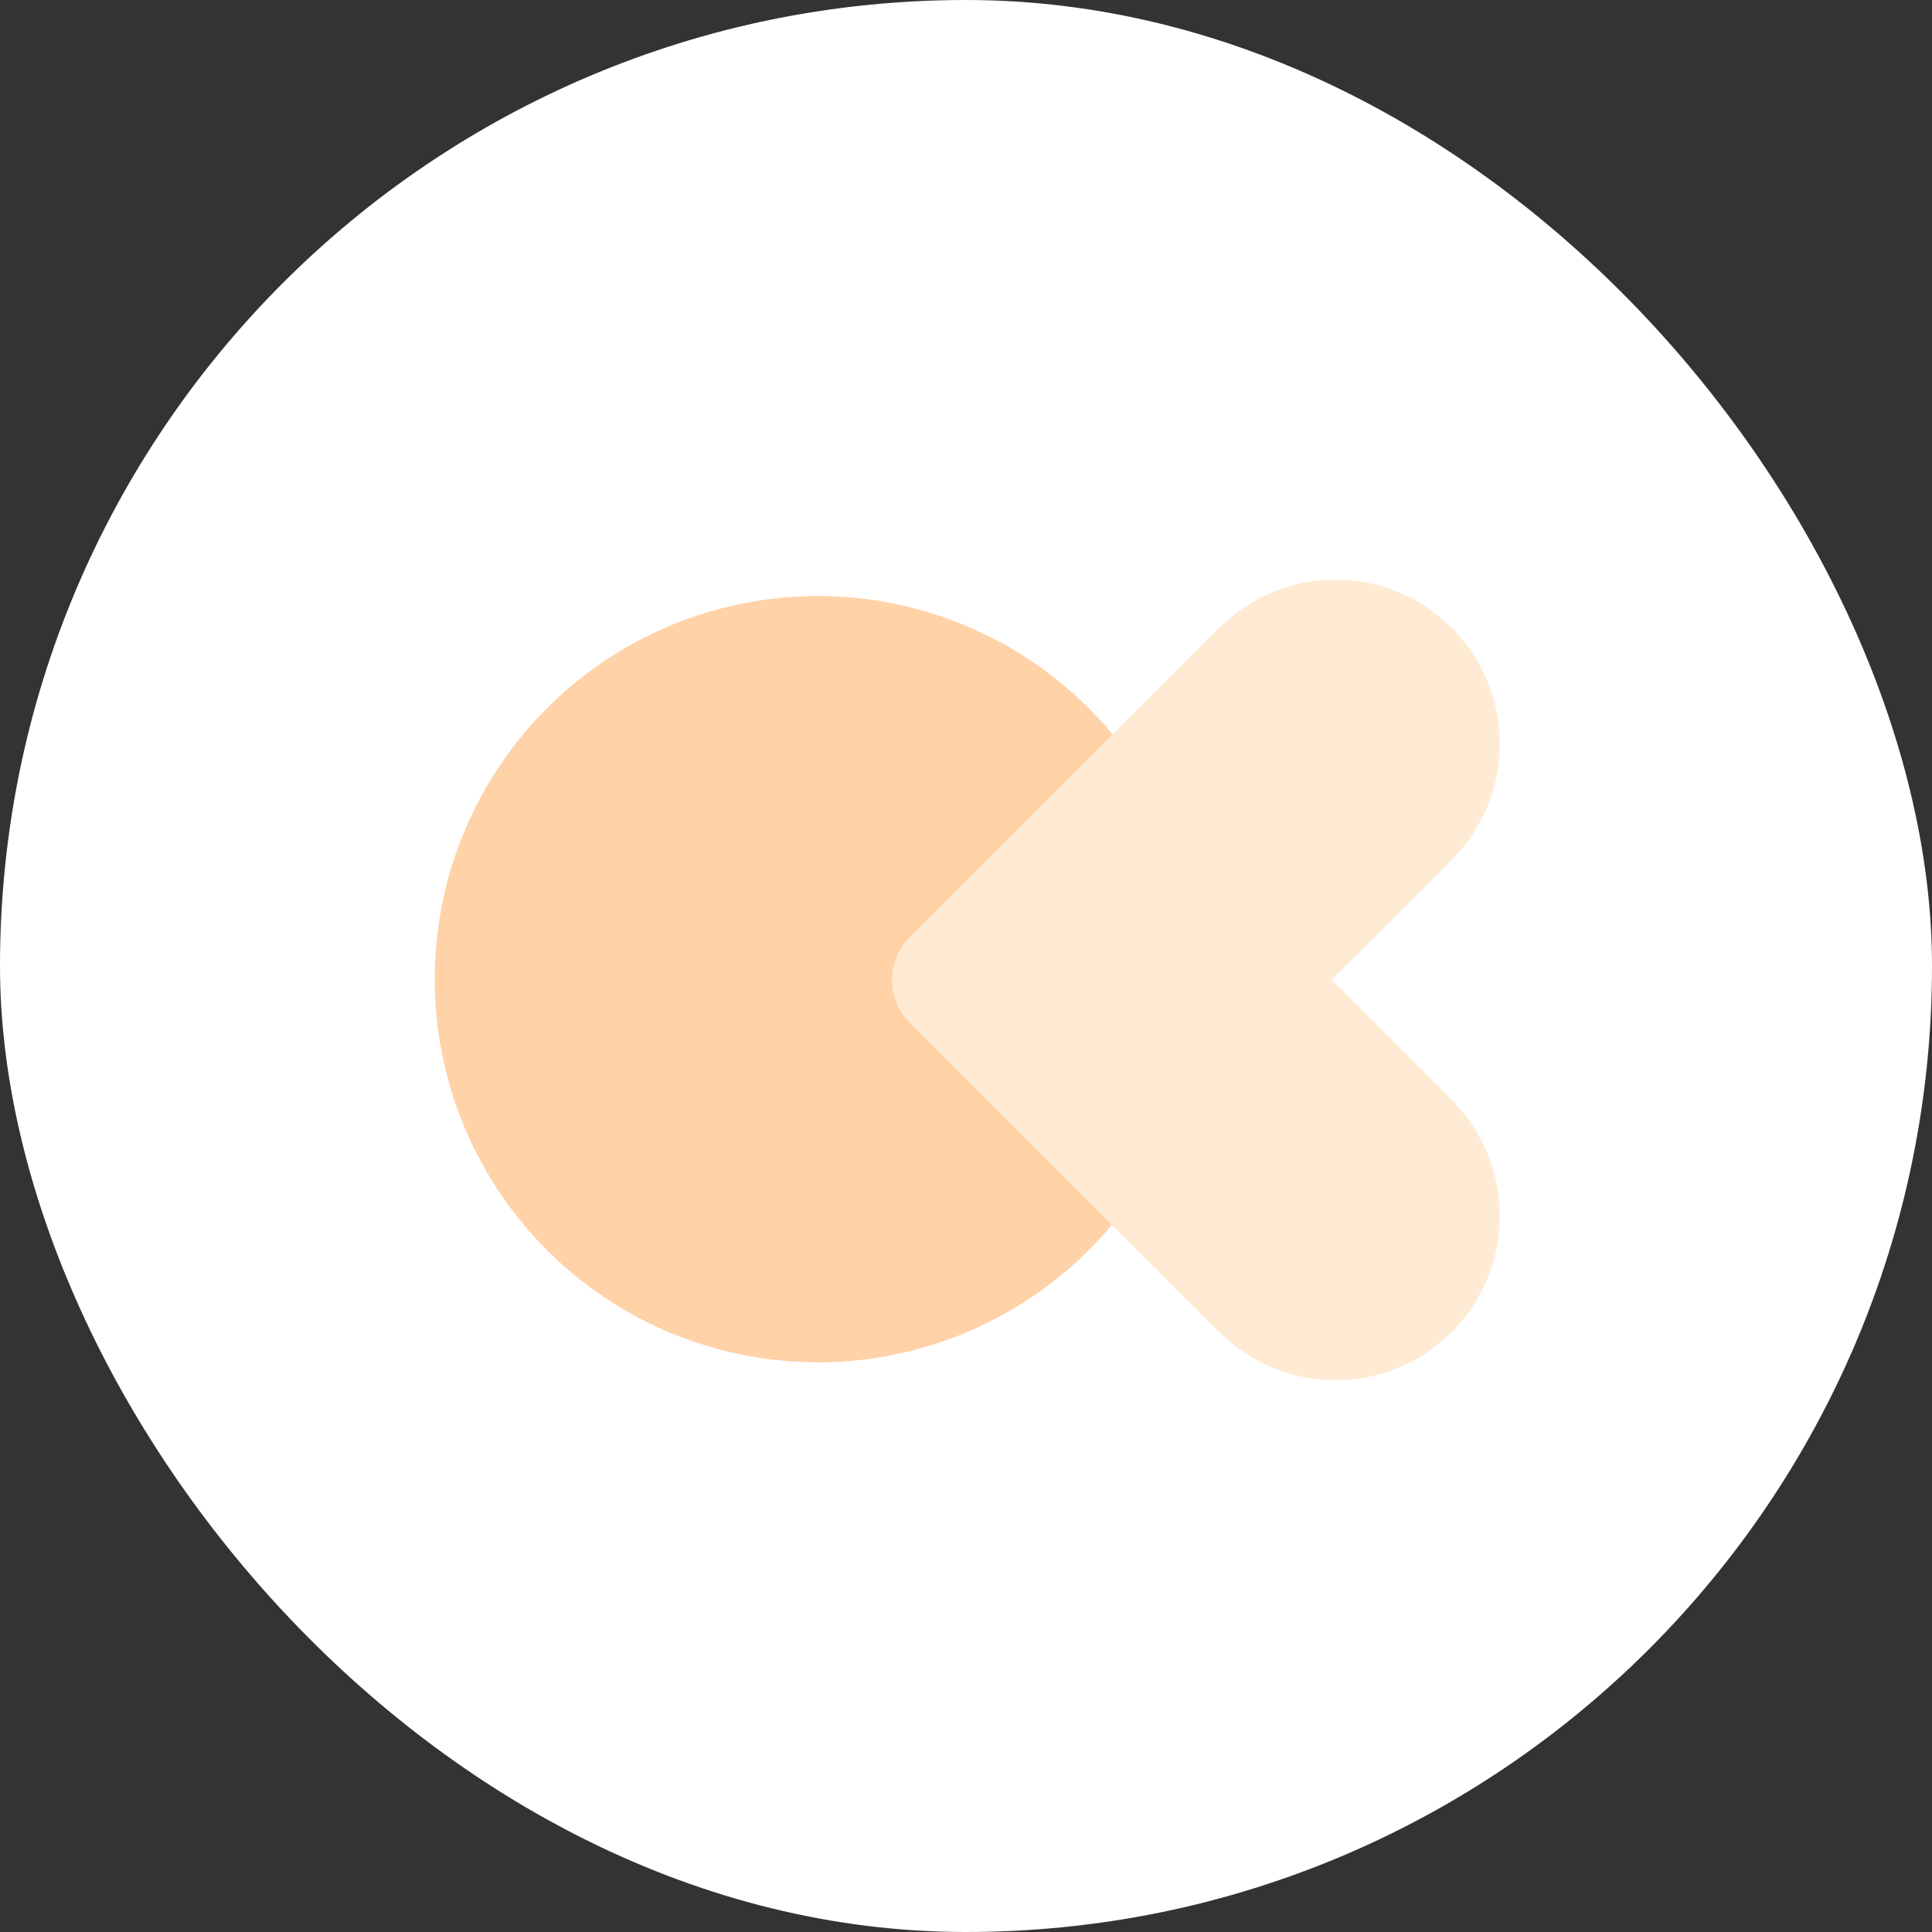 <svg width="40" height="40" viewBox="0 0 40 40" fill="none" xmlns="http://www.w3.org/2000/svg">
<rect x="0" y="0" width="40" height="40" fill="#333333" stroke="none"/>
<rect width="40" height="40" rx="20" fill="white"/>
<g clip-path="url(#clip0_1708_19260)">
<circle cx="16.933" cy="20.273" r="7.933" fill="#FFD2A8"/>
<path d="M27.57 20.288L30.055 22.773C31.383 24.101 31.383 26.253 30.055 27.581C28.727 28.909 26.574 28.909 25.247 27.581L18.836 21.171C18.755 21.09 18.687 21 18.633 20.904C18.63 20.899 18.627 20.894 18.624 20.889C18.364 20.415 18.434 19.808 18.836 19.406L25.247 12.996C26.574 11.668 28.727 11.668 30.055 12.996C31.383 14.324 31.383 16.476 30.055 17.804L27.57 20.288Z" fill="#FFEBD4"/>
</g>
<defs>
<clipPath id="clip0_1708_19260">
<rect width="23" height="17" fill="white" transform="translate(9 12)"/>
</clipPath>
</defs>
</svg>
